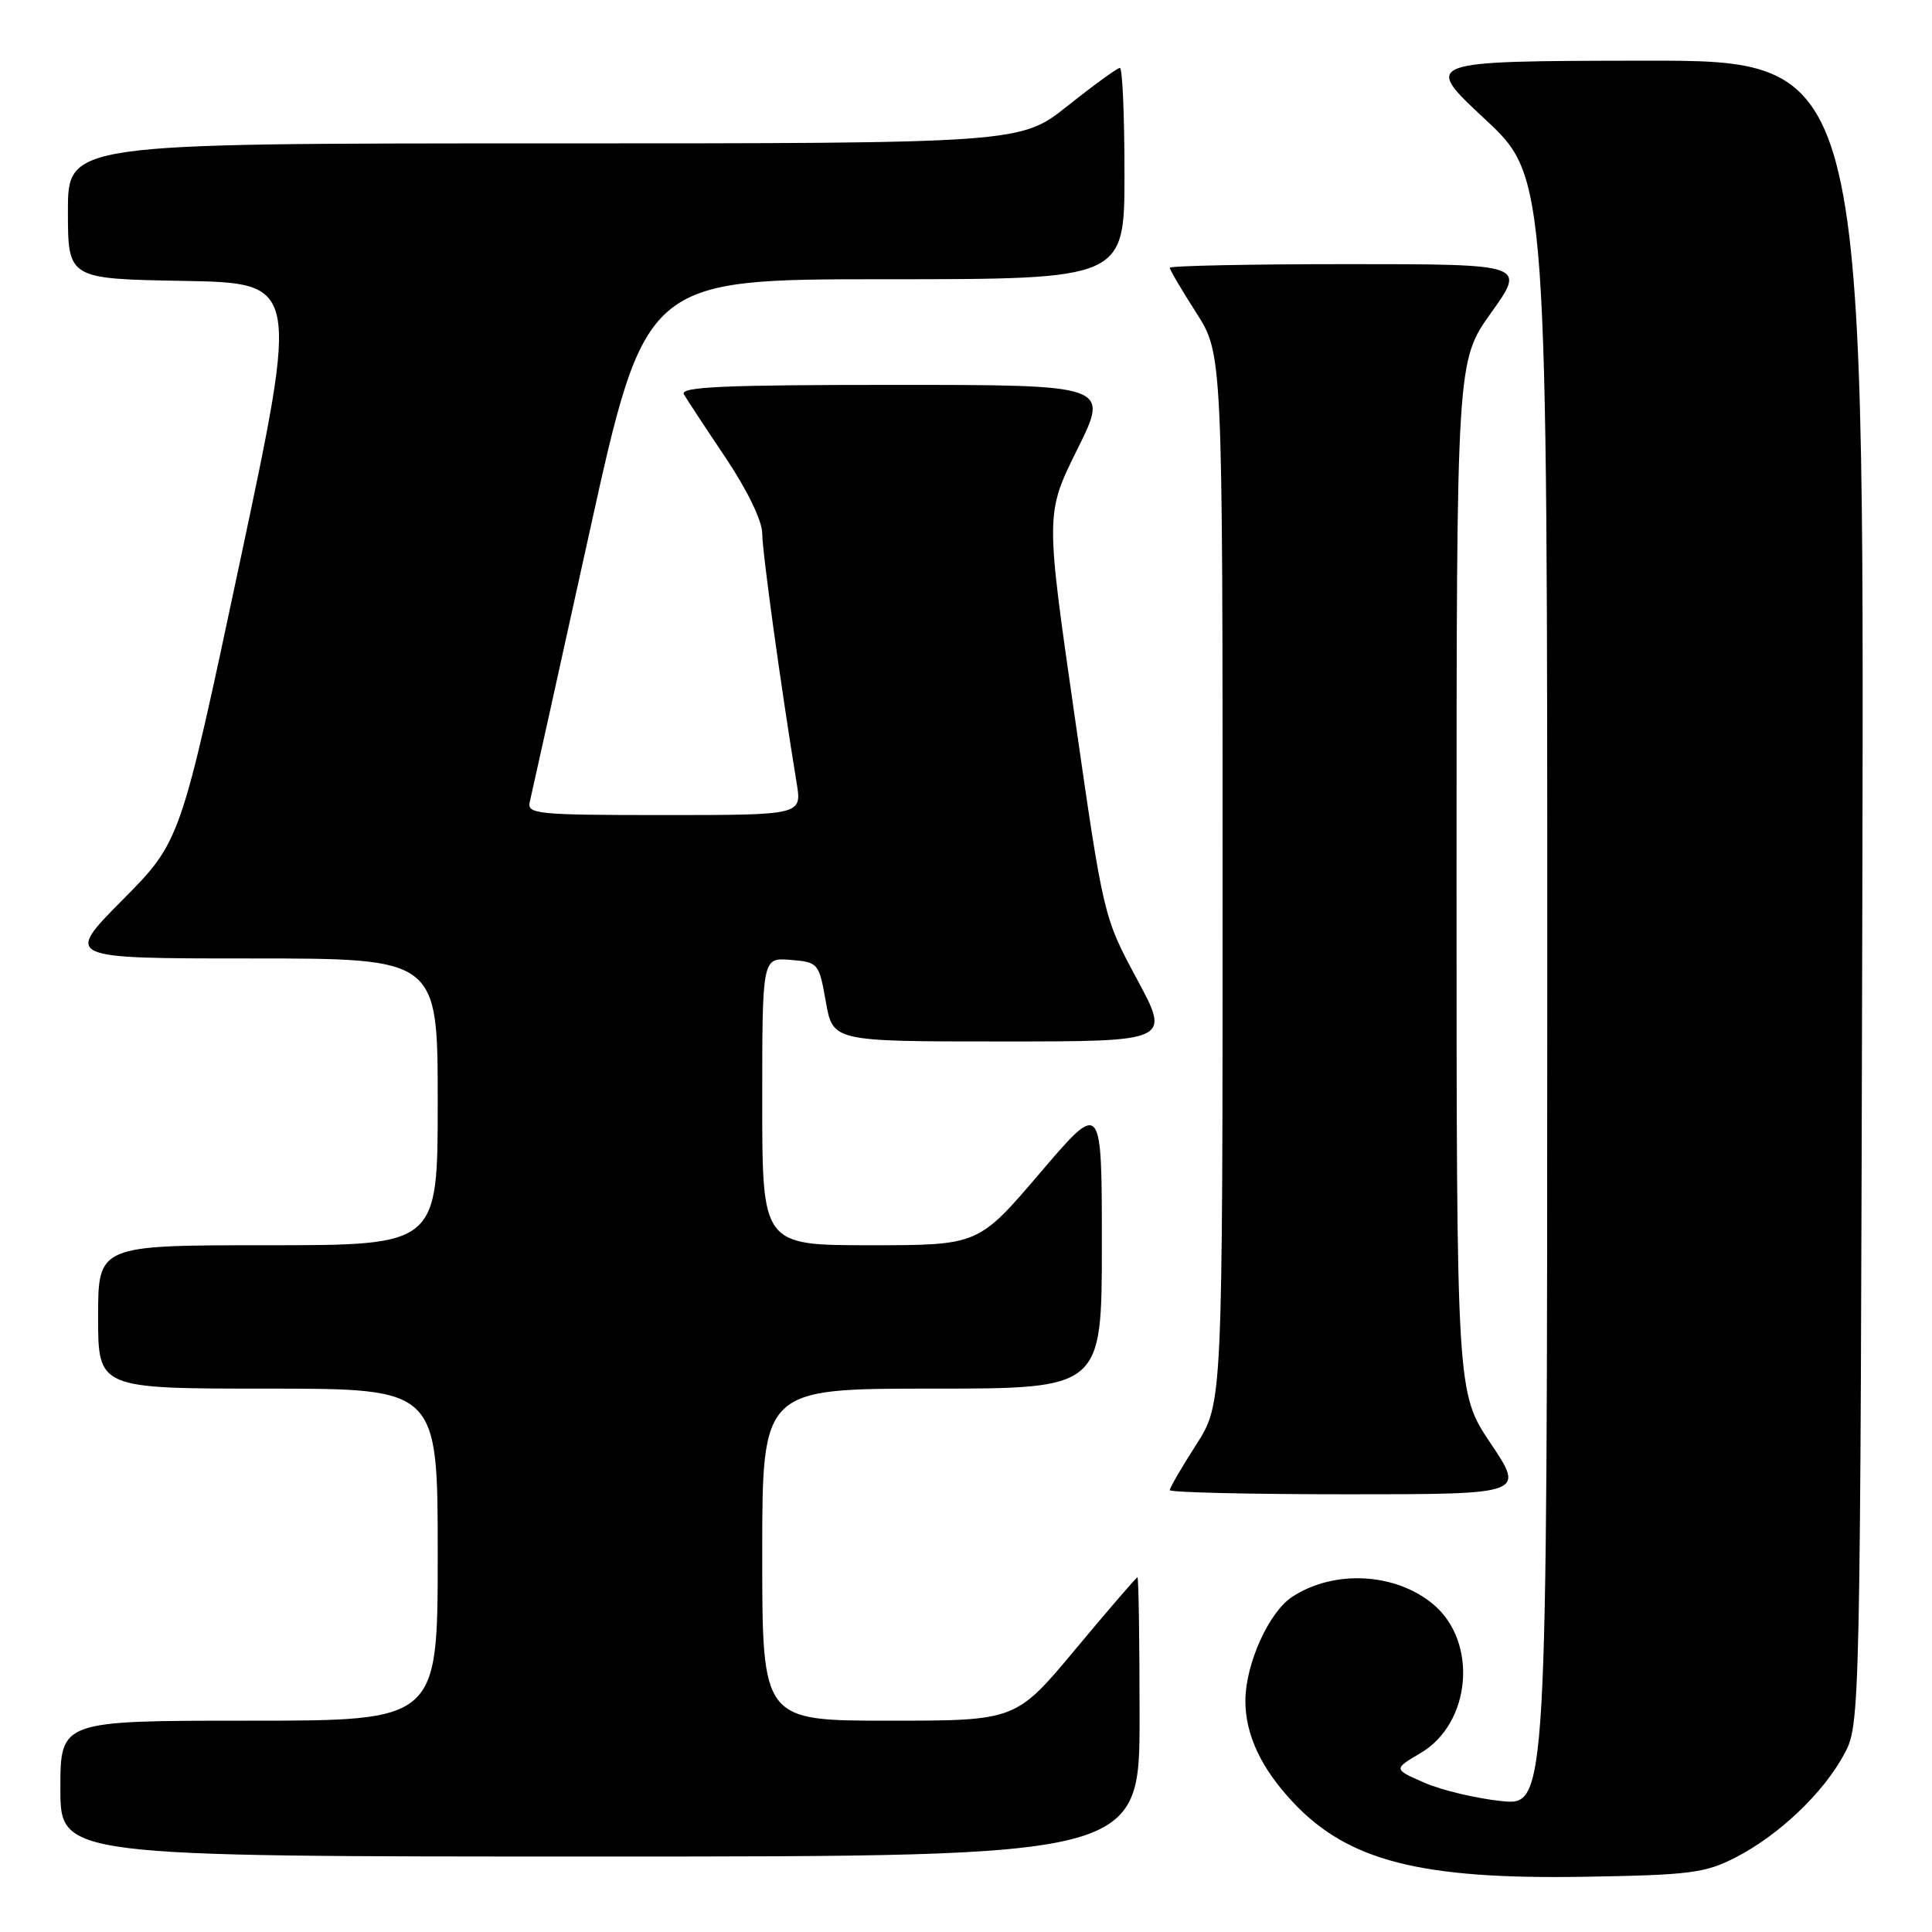 <?xml version="1.0" encoding="UTF-8" standalone="no"?>
<!DOCTYPE svg PUBLIC "-//W3C//DTD SVG 1.1//EN" "http://www.w3.org/Graphics/SVG/1.1/DTD/svg11.dtd" >
<svg xmlns="http://www.w3.org/2000/svg" xmlns:xlink="http://www.w3.org/1999/xlink" version="1.1" viewBox="0 0 256 256">
 <g >
 <path fill="currentColor"
d=" M 230.00 246.11 C 235.73 243.15 241.56 237.62 244.33 232.50 C 246.50 228.50 246.50 228.50 246.77 118.25 C 247.03 8.00 247.03 8.00 217.77 8.04 C 188.50 8.09 188.50 8.09 196.77 15.79 C 205.03 23.50 205.03 23.50 205.02 131.39 C 205.00 239.28 205.00 239.28 198.93 238.65 C 195.59 238.30 191.01 237.21 188.74 236.22 C 184.62 234.42 184.62 234.42 188.25 232.28 C 194.94 228.33 195.86 217.59 189.94 212.60 C 184.93 208.39 176.78 207.95 171.22 211.59 C 168.14 213.61 165.05 220.45 165.02 225.30 C 165.00 229.83 167.08 234.29 171.36 238.84 C 178.66 246.60 188.26 249.05 210.00 248.68 C 223.95 248.45 225.95 248.19 230.00 246.11 Z  M 151.00 227.50 C 151.00 217.32 150.87 209.00 150.72 209.00 C 150.57 209.00 146.88 213.28 142.53 218.50 C 134.61 228.00 134.61 228.00 117.81 228.00 C 101.00 228.00 101.00 228.00 101.00 206.00 C 101.00 184.00 101.00 184.00 123.50 184.00 C 146.00 184.00 146.00 184.00 146.00 164.91 C 146.00 145.82 146.00 145.82 137.82 155.41 C 129.64 165.00 129.64 165.00 115.32 165.00 C 101.00 165.00 101.00 165.00 101.00 145.94 C 101.00 126.88 101.00 126.88 104.75 127.19 C 108.43 127.49 108.52 127.60 109.43 132.75 C 110.36 138.00 110.36 138.00 132.73 138.00 C 155.10 138.00 155.10 138.00 150.66 129.75 C 146.22 121.50 146.22 121.50 142.38 94.77 C 138.53 68.04 138.53 68.04 142.76 59.52 C 146.99 51.00 146.99 51.00 118.43 51.00 C 95.87 51.00 90.04 51.26 90.62 52.25 C 91.02 52.94 93.52 56.74 96.18 60.70 C 99.06 65.02 101.00 69.03 101.00 70.70 C 101.01 73.14 103.45 90.86 105.56 103.75 C 106.26 108.00 106.26 108.00 88.01 108.00 C 71.14 108.00 69.80 107.87 70.20 106.25 C 70.43 105.29 73.97 89.31 78.06 70.75 C 85.50 37.00 85.50 37.00 117.25 37.00 C 149.00 37.00 149.00 37.00 149.00 23.00 C 149.00 15.30 148.73 9.00 148.39 9.00 C 148.06 9.00 144.96 11.25 141.50 14.00 C 135.22 19.00 135.22 19.00 72.11 19.00 C 9.00 19.00 9.00 19.00 9.00 27.97 C 9.00 36.95 9.00 36.95 24.32 37.22 C 39.64 37.50 39.64 37.50 31.78 74.50 C 23.92 111.50 23.92 111.50 16.23 119.25 C 8.55 127.00 8.55 127.00 33.27 127.00 C 58.00 127.00 58.00 127.00 58.00 146.00 C 58.00 165.00 58.00 165.00 35.50 165.00 C 13.00 165.00 13.00 165.00 13.00 174.50 C 13.00 184.00 13.00 184.00 35.50 184.00 C 58.00 184.00 58.00 184.00 58.00 206.00 C 58.00 228.00 58.00 228.00 33.00 228.00 C 8.00 228.00 8.00 228.00 8.00 237.00 C 8.00 246.00 8.00 246.00 79.50 246.00 C 151.00 246.00 151.00 246.00 151.00 227.50 Z  M 197.52 191.26 C 193.00 184.52 193.00 184.52 193.00 116.19 C 193.00 47.86 193.00 47.86 197.59 41.43 C 202.18 35.00 202.18 35.00 178.59 35.00 C 165.61 35.00 155.00 35.22 155.00 35.48 C 155.00 35.74 156.57 38.42 158.50 41.43 C 162.00 46.90 162.00 46.90 162.00 116.43 C 162.00 185.96 162.00 185.96 158.50 191.43 C 156.57 194.44 155.00 197.15 155.00 197.45 C 155.00 197.75 165.58 198.00 178.52 198.00 C 202.04 198.00 202.04 198.00 197.52 191.26 Z "/>
</g>
</svg>